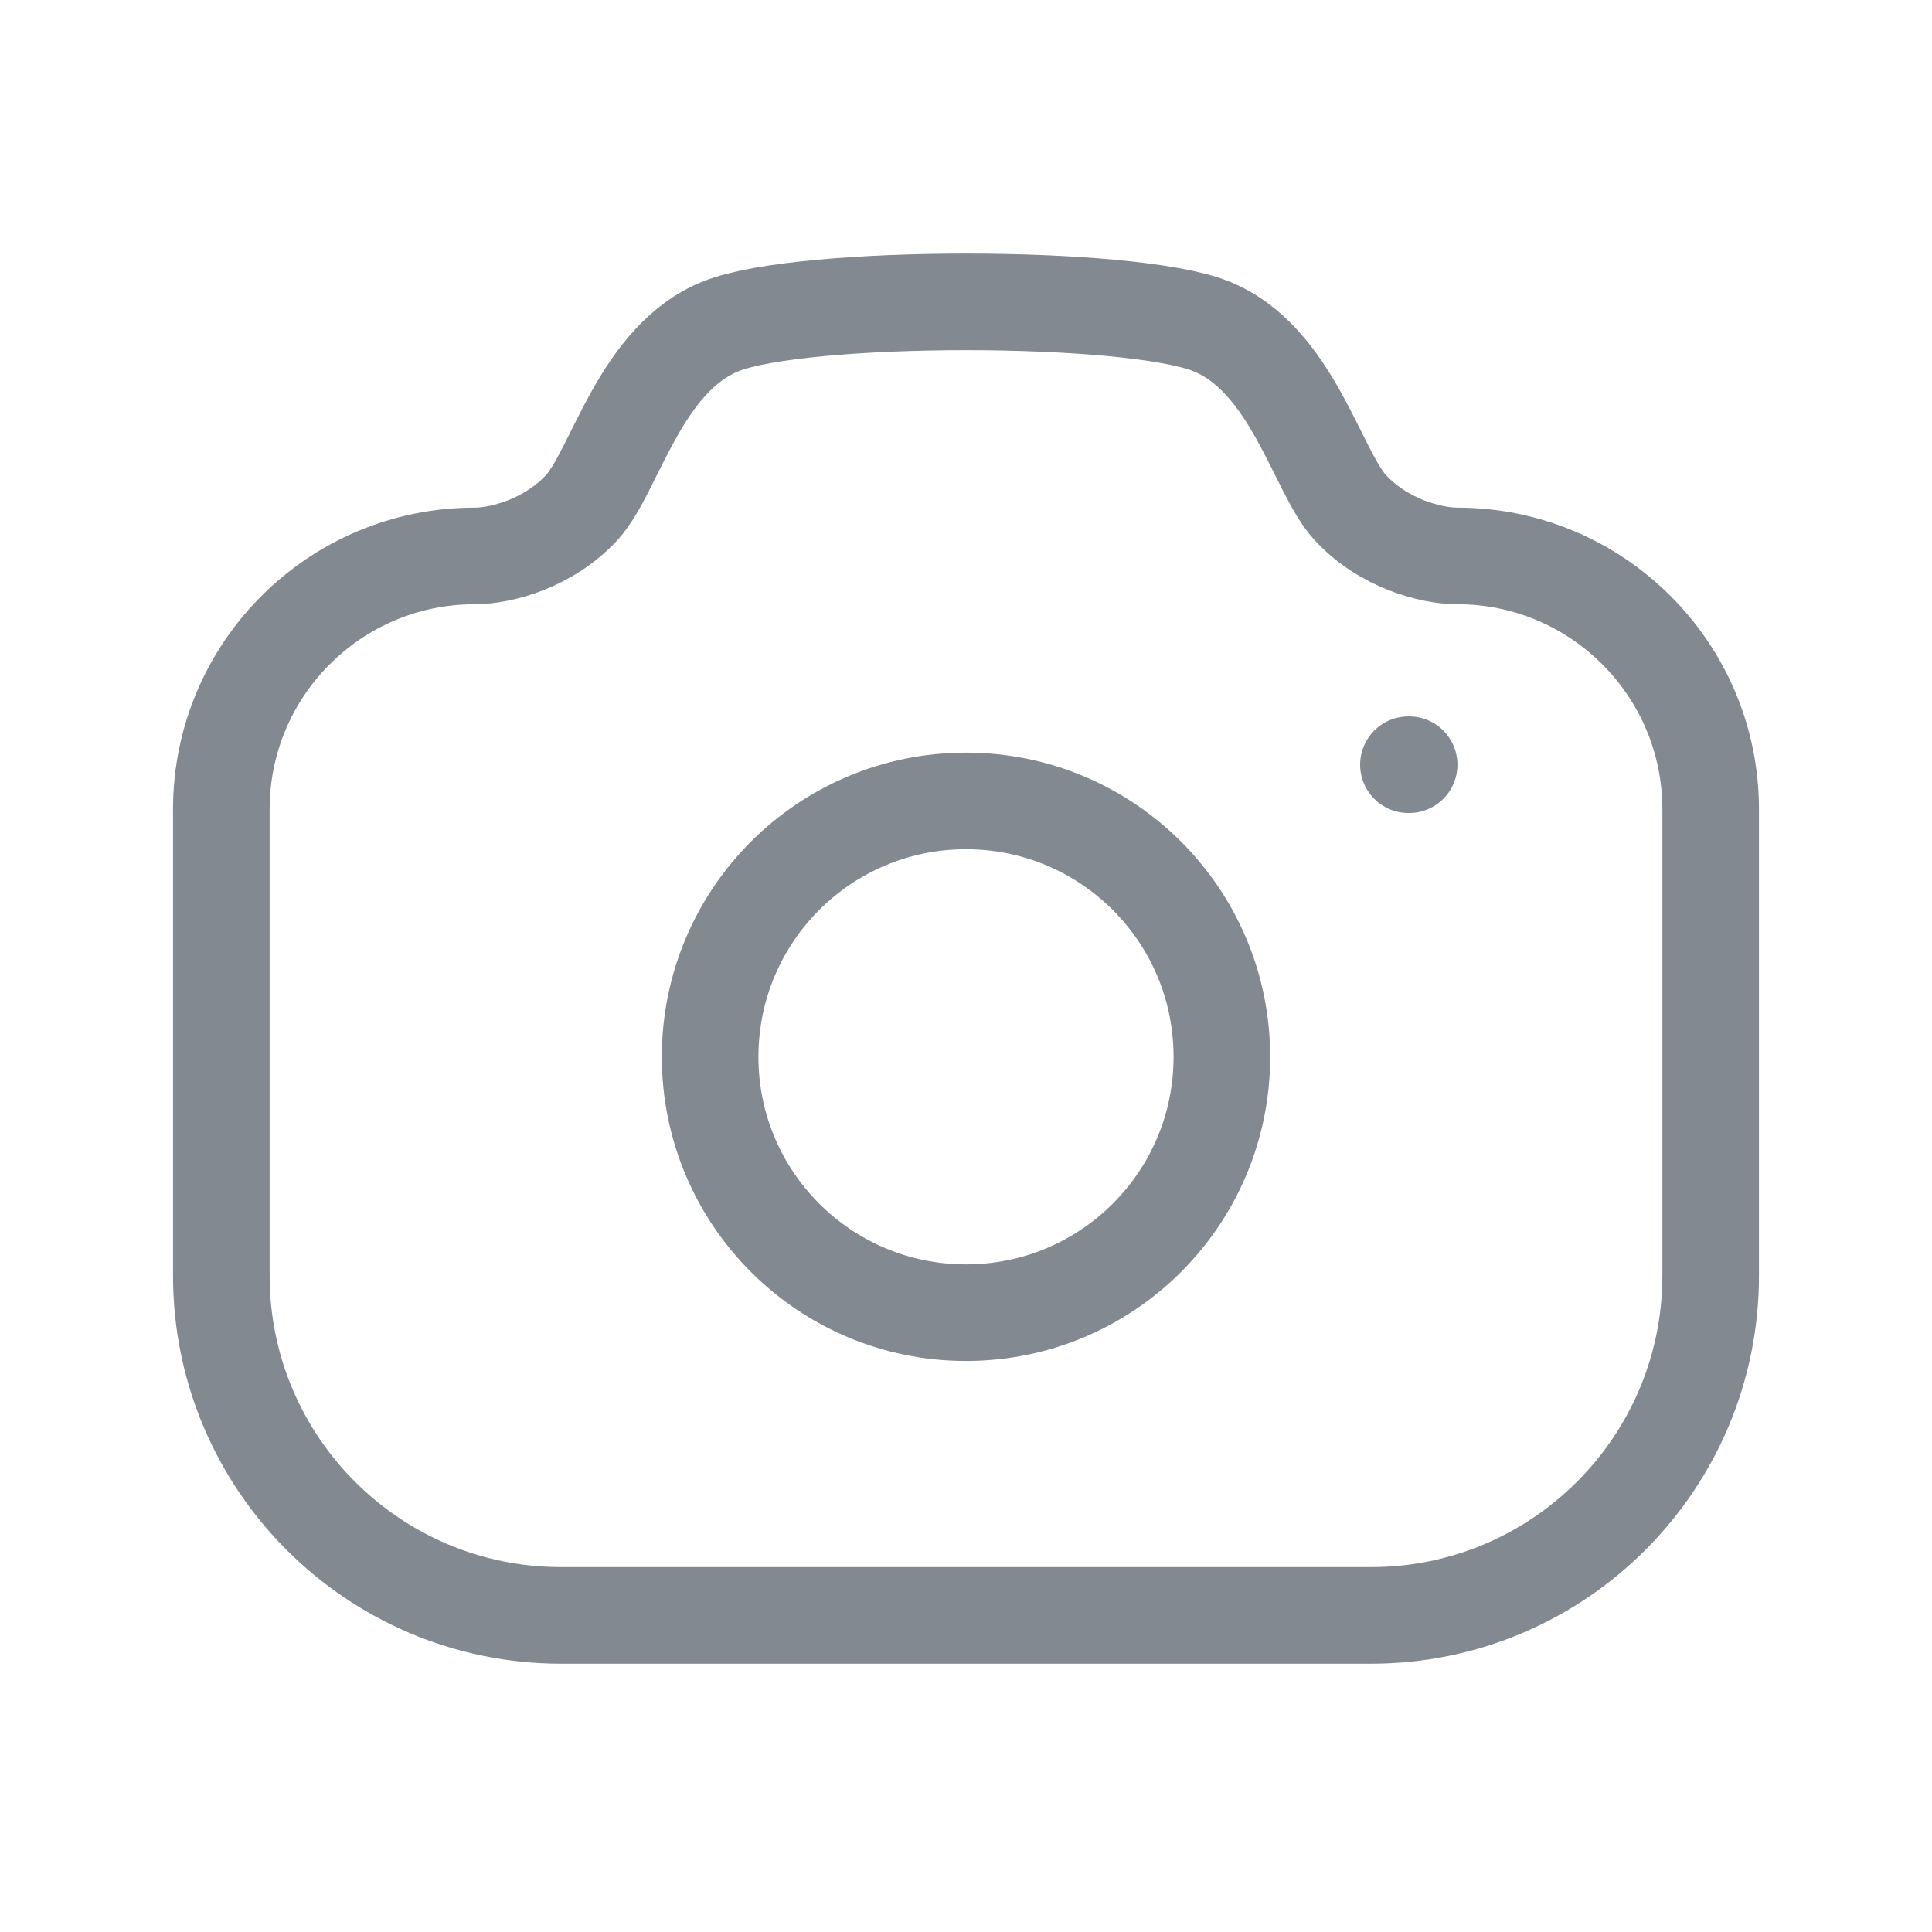 <svg width="16" height="16" viewBox="0 0 16 16" fill="none" xmlns="http://www.w3.org/2000/svg">
<path fill-rule="evenodd" clip-rule="evenodd" d="M10.027 2.701C10.7 2.969 10.906 3.902 11.181 4.202C11.457 4.502 11.851 4.604 12.069 4.604C13.227 4.604 14.167 5.544 14.167 6.702V10.565C14.167 12.118 12.907 13.378 11.354 13.378H4.647C3.093 13.378 1.833 12.118 1.833 10.565V6.702C1.833 5.544 2.773 4.604 3.931 4.604C4.149 4.604 4.543 4.502 4.819 4.202C5.094 3.902 5.299 2.969 5.973 2.701C6.647 2.433 9.353 2.433 10.027 2.701Z" stroke="#838991" stroke-width="0.8" stroke-linecap="round" stroke-linejoin="round"/>
<path d="M11.664 6.333H11.67" stroke="#838991" stroke-width="0.8" stroke-linecap="round" stroke-linejoin="round"/>
<path fill-rule="evenodd" clip-rule="evenodd" d="M10.119 8.752C10.119 7.581 9.171 6.633 8 6.633C6.829 6.633 5.881 7.581 5.881 8.752C5.881 9.923 6.829 10.871 8 10.871C9.171 10.871 10.119 9.923 10.119 8.752Z" stroke="#838991" stroke-width="0.8" stroke-linecap="round" stroke-linejoin="round"/>
</svg>
